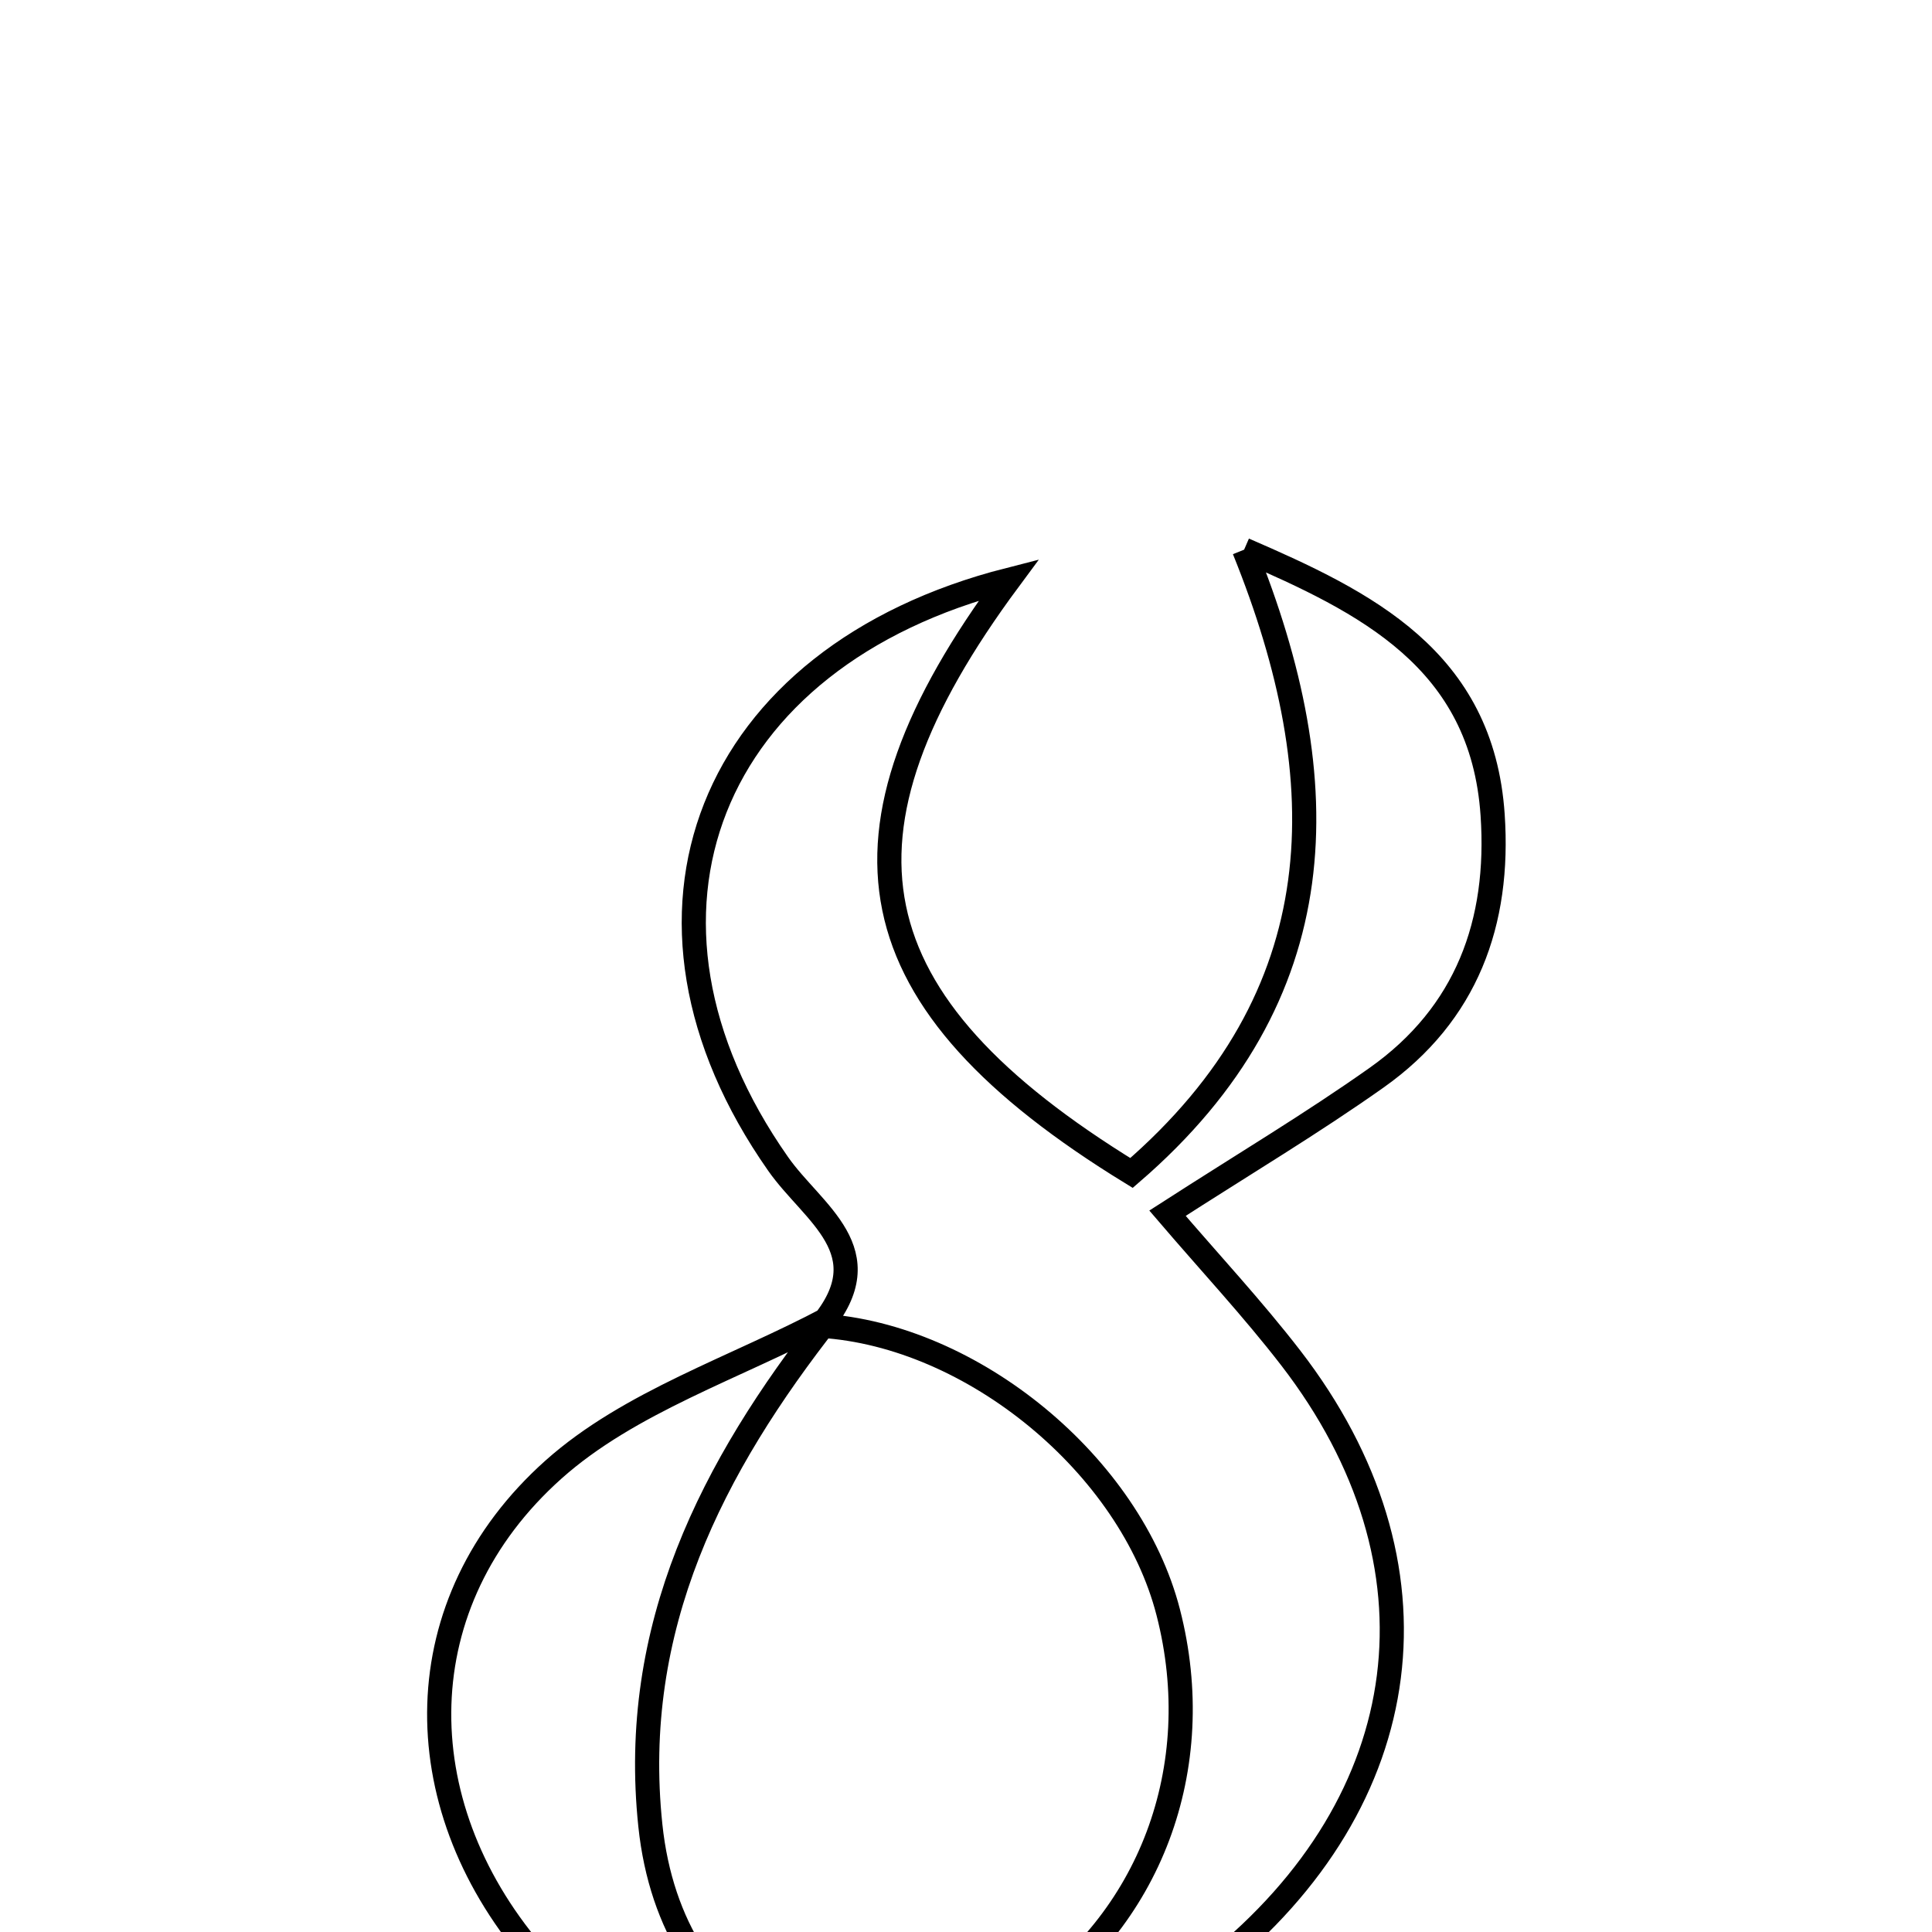 <svg xmlns="http://www.w3.org/2000/svg" viewBox="0.0 0.0 24.0 24.0" height="200px" width="200px"><path fill="none" stroke="black" stroke-width=".3" stroke-opacity="1.0"  filling="0" d="M15.455 6.828 C16.961 7.48 18.411 8.186 18.542 10.123 C18.633 11.462 18.219 12.596 17.101 13.387 C16.303 13.952 15.461 14.454 14.503 15.071 C15.031 15.688 15.562 16.257 16.035 16.87 C18.008 19.428 17.628 22.361 15.078 24.411 C12.322 26.626 8.564 26.557 6.612 24.255 C5.028 22.387 5.03 19.904 6.875 18.256 C7.82 17.412 9.143 16.99 10.295 16.377 C8.842 18.225 7.82 20.215 8.079 22.677 C8.343 25.194 10.559 26.293 12.673 24.923 C14.288 23.877 15.009 21.956 14.512 20.028 C14.043 18.203 12.08 16.585 10.197 16.469 C10.969 15.546 10.097 15.074 9.666 14.458 C7.509 11.383 8.789 8.157 12.533 7.202 C10.176 10.384 10.581 12.44 14.056 14.571 C16.608 12.369 16.622 9.712 15.455 6.828"></path></svg>